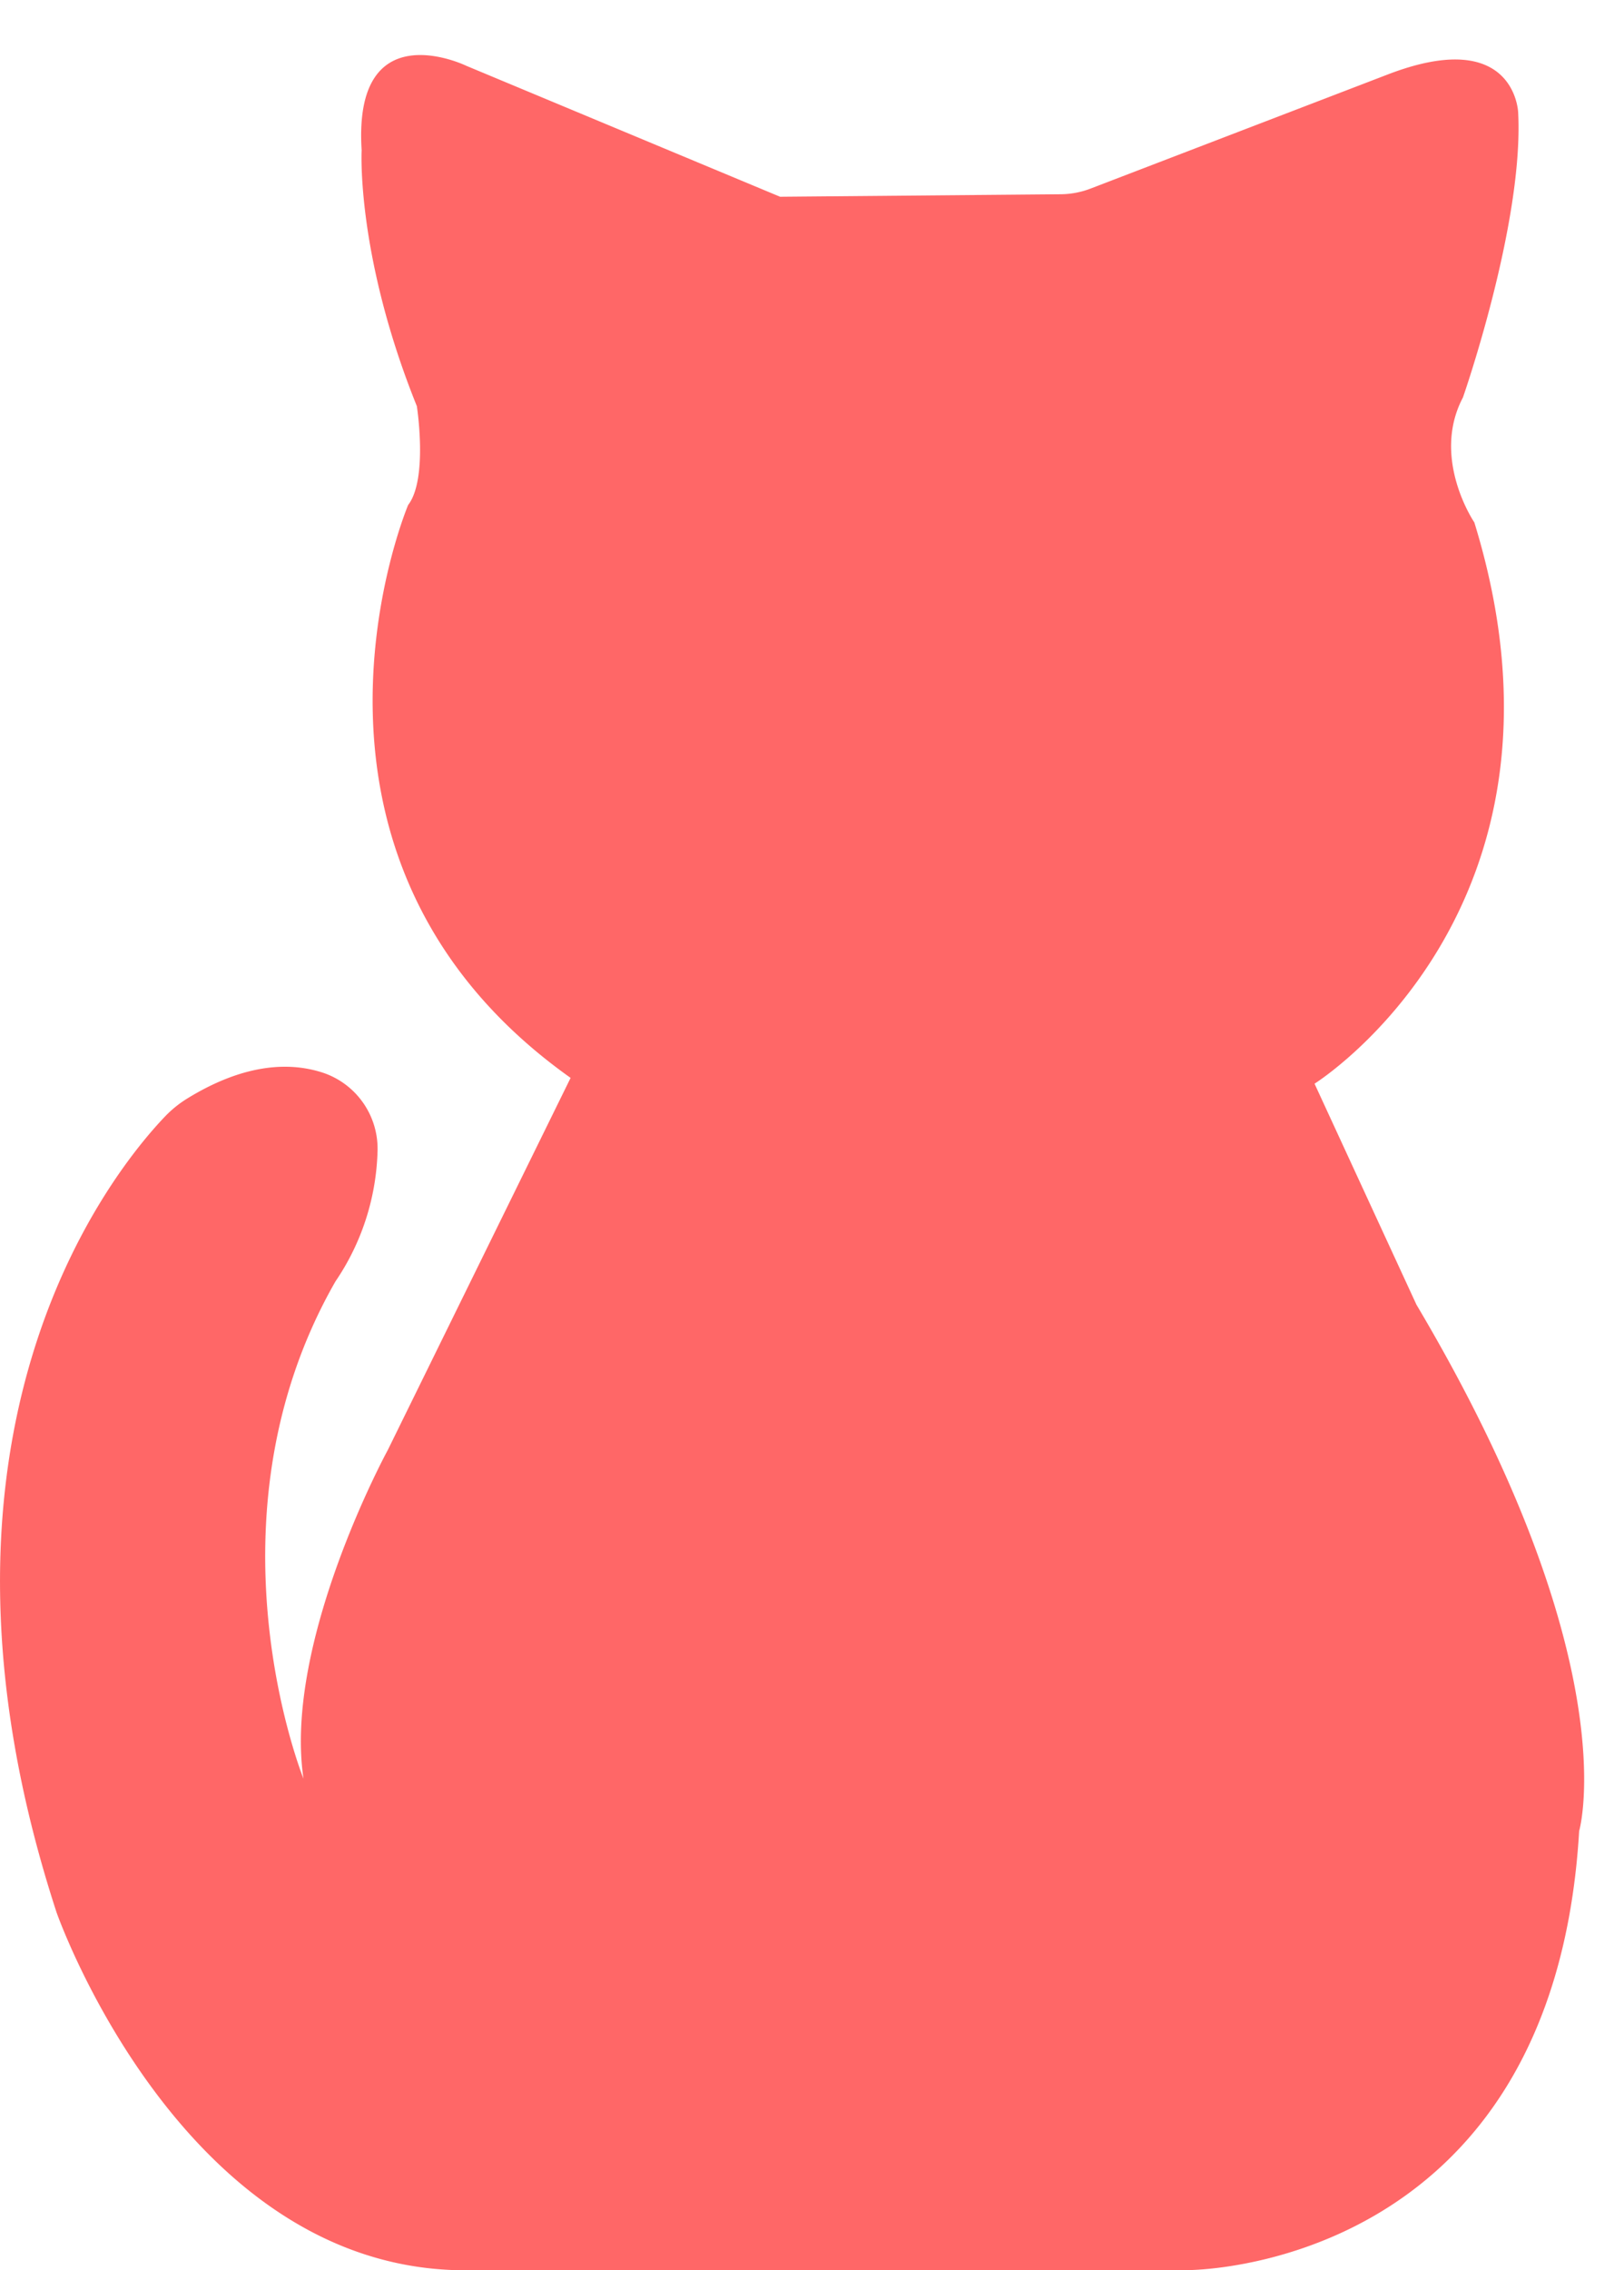 <svg id="Layer_1" data-name="Layer 1" xmlns="http://www.w3.org/2000/svg" viewBox="0 0 285.38 398.64"><defs><style>.cls-1{fill:#ff6767;}</style></defs><title>maki-icon-01</title><path class="cls-1" d="M137.08,34.55l-55.15-23S62,1.87,63.55,26.38c0,0-1,18.39,9.7,44.94,0,0,2,12.77-1.53,17.36,0,0-26.13,61.79,28.55,100.6L68.14,254.64s-18.38,33.7-14.81,57.7c0,0-18.38-45.45,5.62-87.32a42.63,42.63,0,0,0,7.4-23.1,14.08,14.08,0,0,0-9.43-13.49c-5.47-1.85-13.51-2-24.06,4.5a19.76,19.76,0,0,0-3.92,3.19c-9.14,9.58-46.51,55.41-19,139.71,0,0,21.45,61.28,70,62.81H208.57s64.34.51,68.93-77.11c0,0,8.69-29.62-28.59-92.42L231,190.3s49-30.64,28.08-98.56c0,0-7.66-11.23-2-21.95,0,0,10.72-30.64,9.7-50.05,0,0-.51-15.31-23-6.63l-52.12,20a15,15,0,0,1-5.22,1Z"/></svg>
